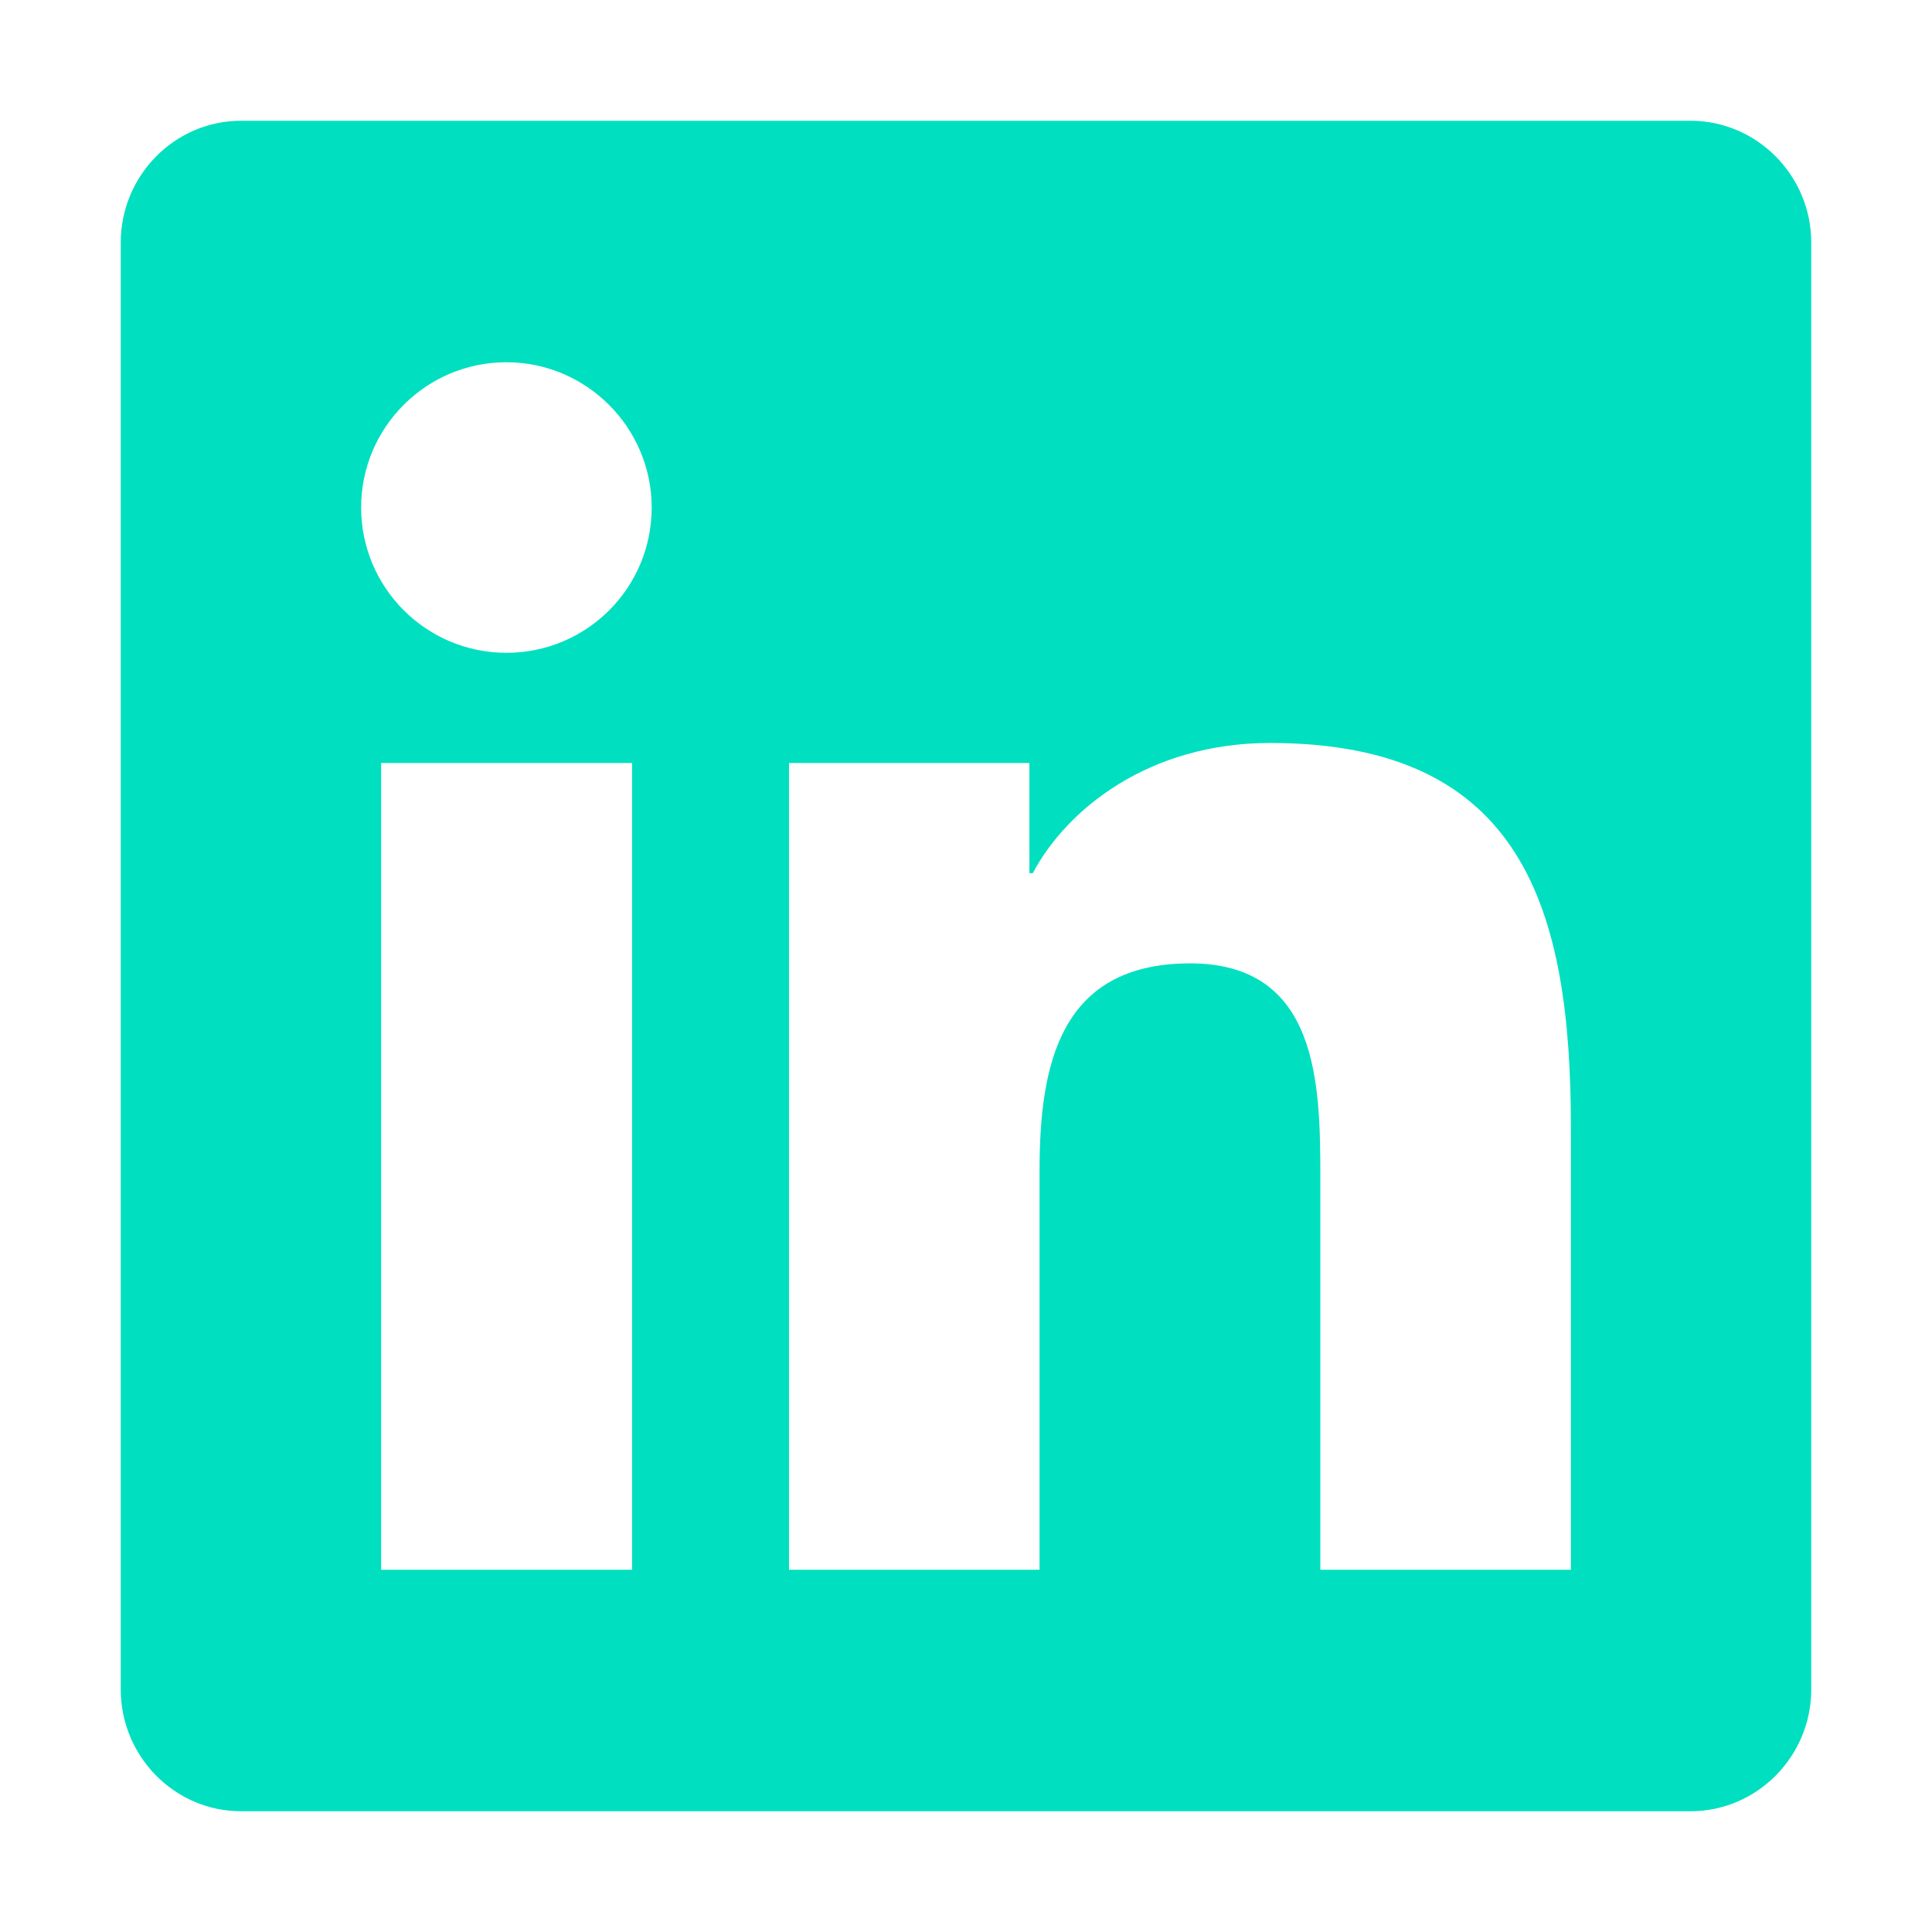 <?xml version="1.0" encoding="UTF-8" standalone="no"?>
<!DOCTYPE svg PUBLIC "-//W3C//DTD SVG 1.1//EN" "http://www.w3.org/Graphics/SVG/1.1/DTD/svg11.dtd">
<svg version="1.1" xmlns="http://www.w3.org/2000/svg" xmlns:xlink="http://www.w3.org/1999/xlink" preserveAspectRatio="xMidYMid meet" viewBox="0 0 640 640" width="640" height="640"><defs><path d="M79.88 40C57.88 40 40 58.13 40 80.38C40 128.3 40 511.7 40 559.63C40 581.88 57.88 600 79.88 600C127.89 600 511.99 600 560 600C582 600 600 581.88 600 559.63C600 511.7 600 128.3 600 80.38C600 58.13 582 40 560 40C463.98 40 127.89 40 79.88 40ZM209.25 520L126.25 520L126.25 252.75L209.38 252.75L209.38 520L209.25 520ZM119.63 168.13C119.63 141.63 141.13 120 167.75 120C194.25 120 215.88 141.63 215.88 168.13C215.88 194.75 194.37 216.25 167.75 216.25C141.13 216.25 119.63 194.63 119.63 168.13ZM437.38 520C437.38 442 437.38 398.67 437.38 390C437.38 359 436.75 319.13 394.25 319.13C351 319.13 344.37 352.88 344.37 387.75C344.37 396.57 344.37 440.65 344.37 520L261.37 520L261.37 252.75L341 252.75L341 289.25C341.67 289.25 342.05 289.25 342.12 289.25C353.25 268.25 380.37 246.12 420.75 246.12C504.75 246.12 520.38 301.5 520.38 373.5C520.38 383.27 520.38 432.1 520.38 520L437.38 520Z" id="g2we4TpWO"></path></defs><g><g><g><use xlink:href="#g2we4TpWO" opacity="1" fill="#00dfc0" fill-opacity="1"></use><g><use xlink:href="#g2we4TpWO" opacity="1" fill-opacity="0" stroke="#000000" stroke-width="1" stroke-opacity="0"></use></g></g></g></g></svg>